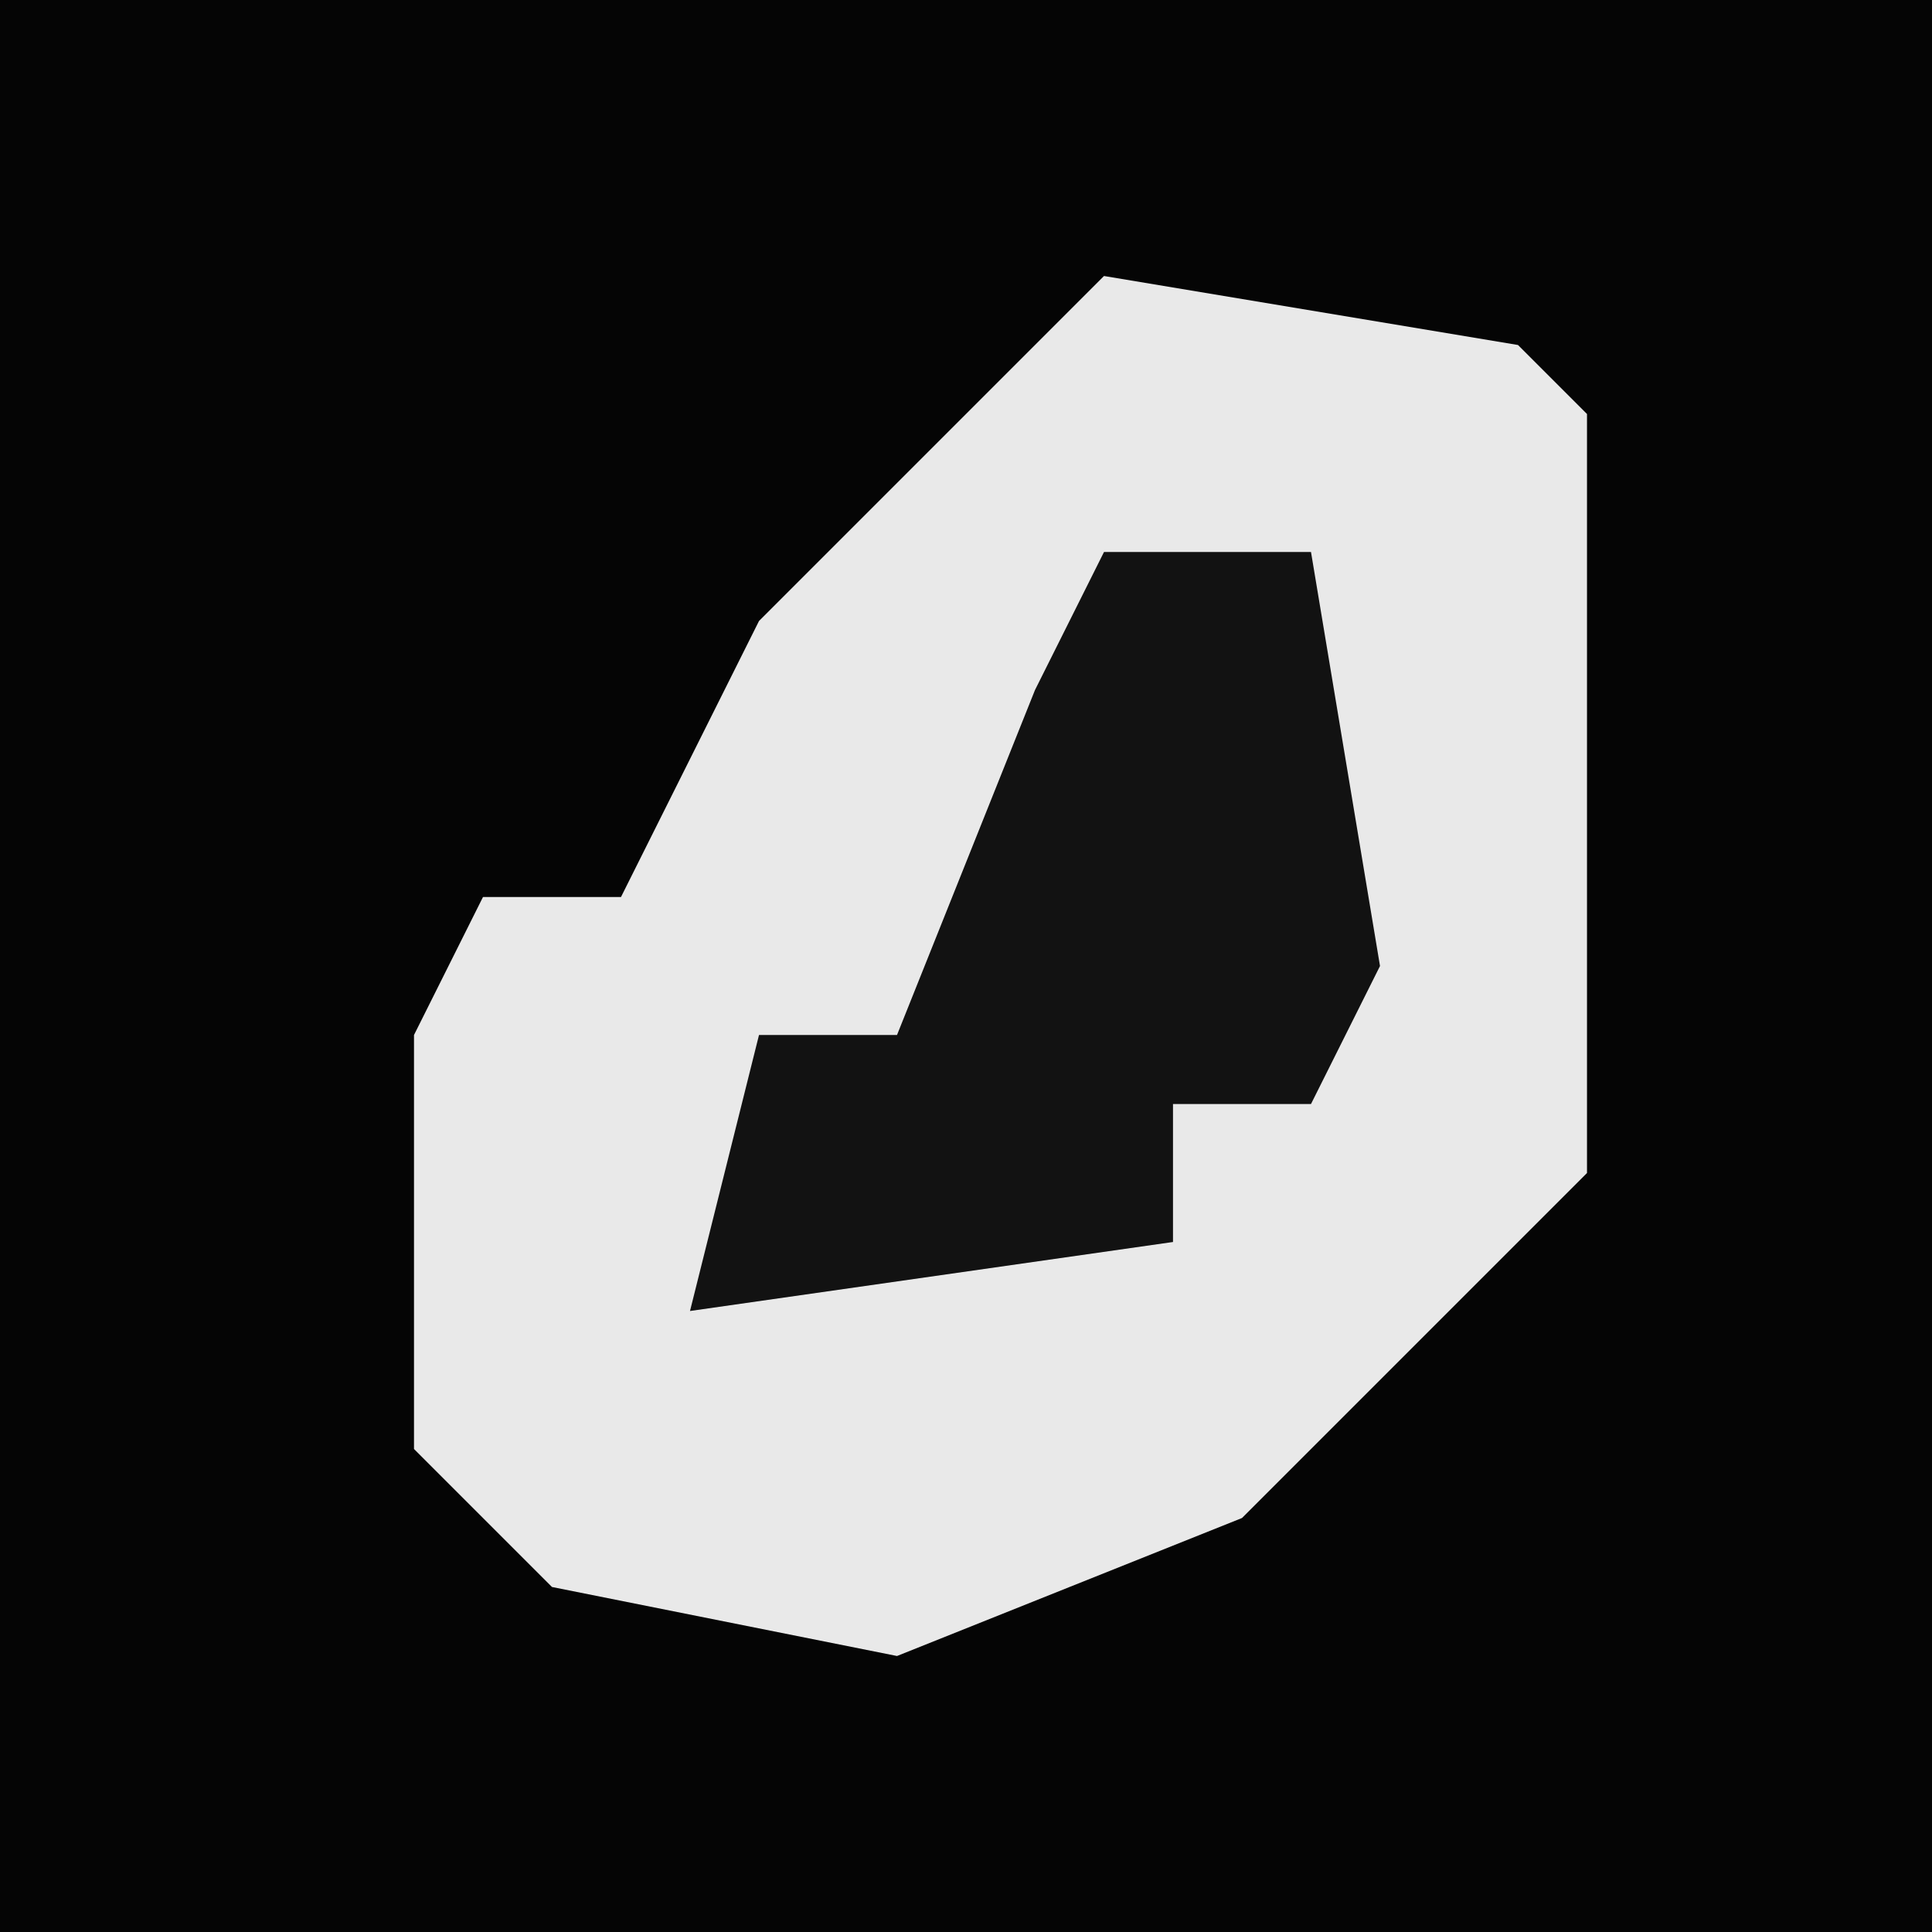 <?xml version="1.0" encoding="UTF-8"?>
<svg version="1.1" xmlns="http://www.w3.org/2000/svg" width="28" height="28">
<path d="M0,0 L28,0 L28,28 L0,28 Z " fill="#050505" transform="translate(0,0)"/>
<path d="M0,0 L6,1 L7,2 L7,13 L2,18 L-3,20 L-8,19 L-10,17 L-10,11 L-9,9 L-7,9 L-5,5 Z " fill="#E9E9E9" transform="translate(16,4)"/>
<path d="M0,0 L3,0 L4,6 L3,8 L1,8 L1,10 L-6,11 L-5,7 L-3,7 L-1,2 Z " fill="#121212" transform="translate(16,8)"/>
</svg>
